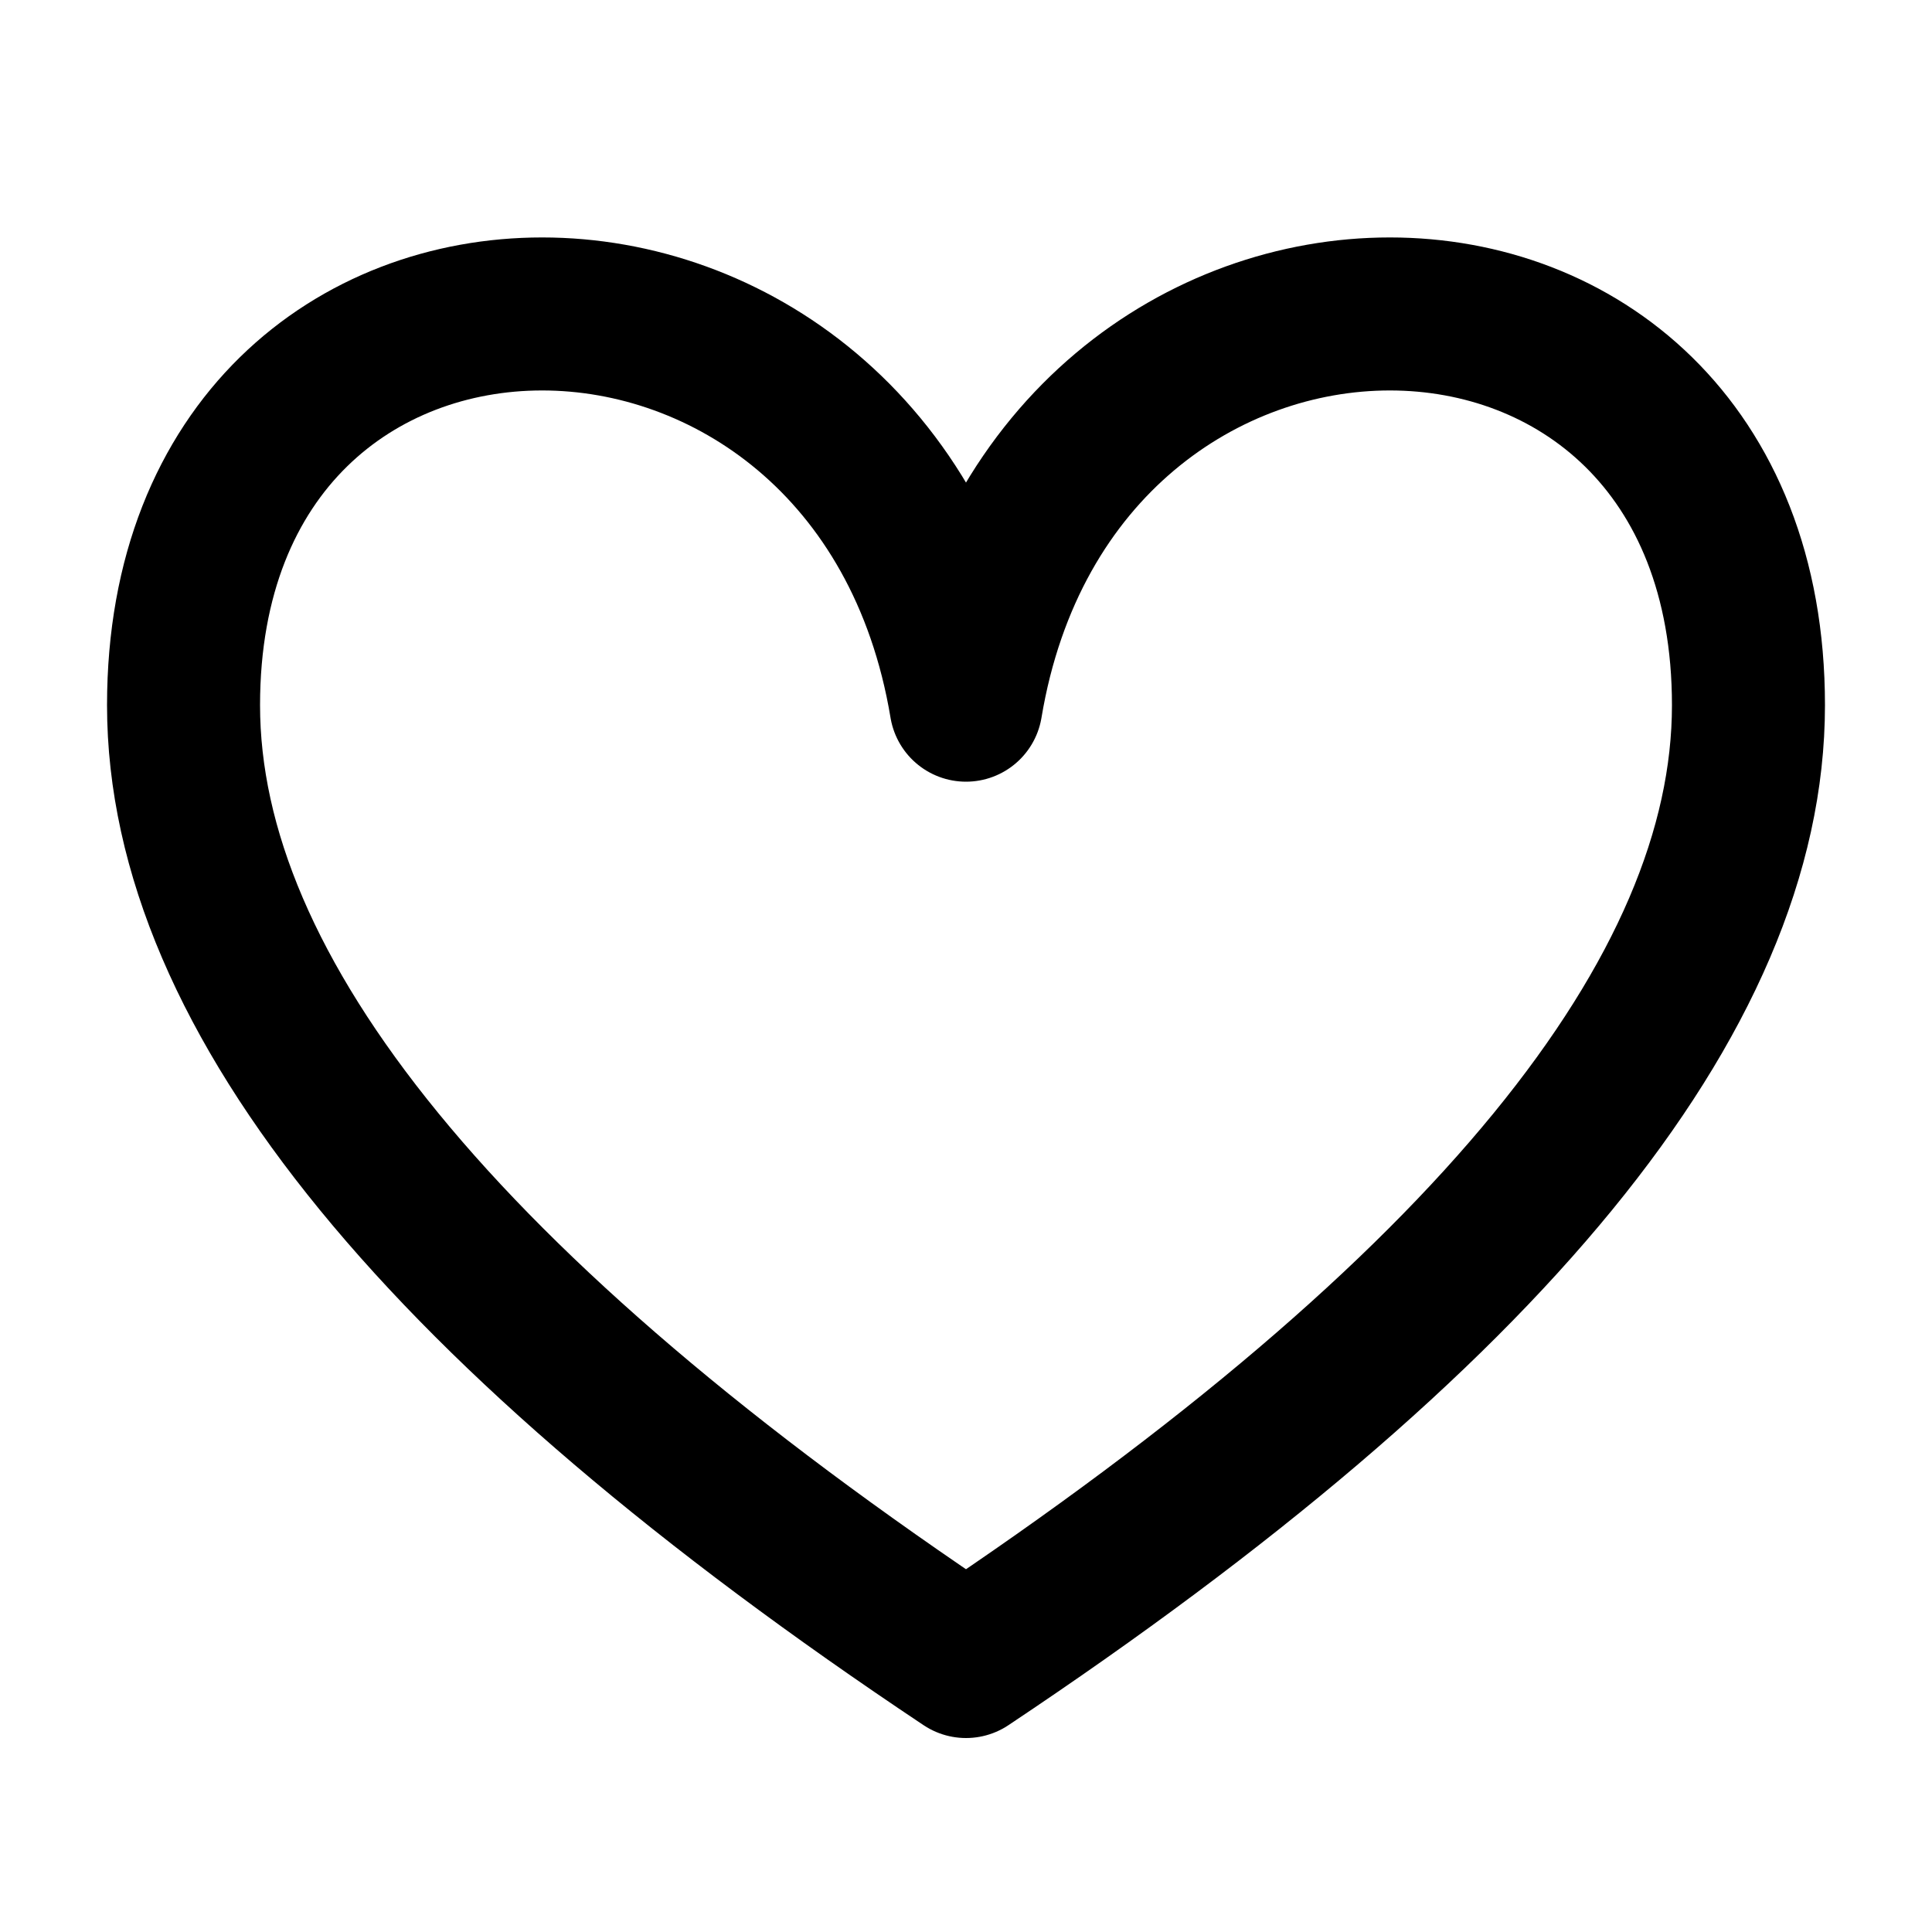 <svg xmlns="http://www.w3.org/2000/svg" viewBox="-50 -50 100 100">
  <g transform="scale(0.9)" stroke-width="8.8" stroke="currentColor" stroke-linejoin="round" stroke-linecap="round" fill="none">
    <path d="M 0 -15 c 5 -30 45 -30 45 0 q 0 25 -45 55 q -45 -30 -45 -55 c 0 -30 40 -30 45 0" />
  </g>
</svg>